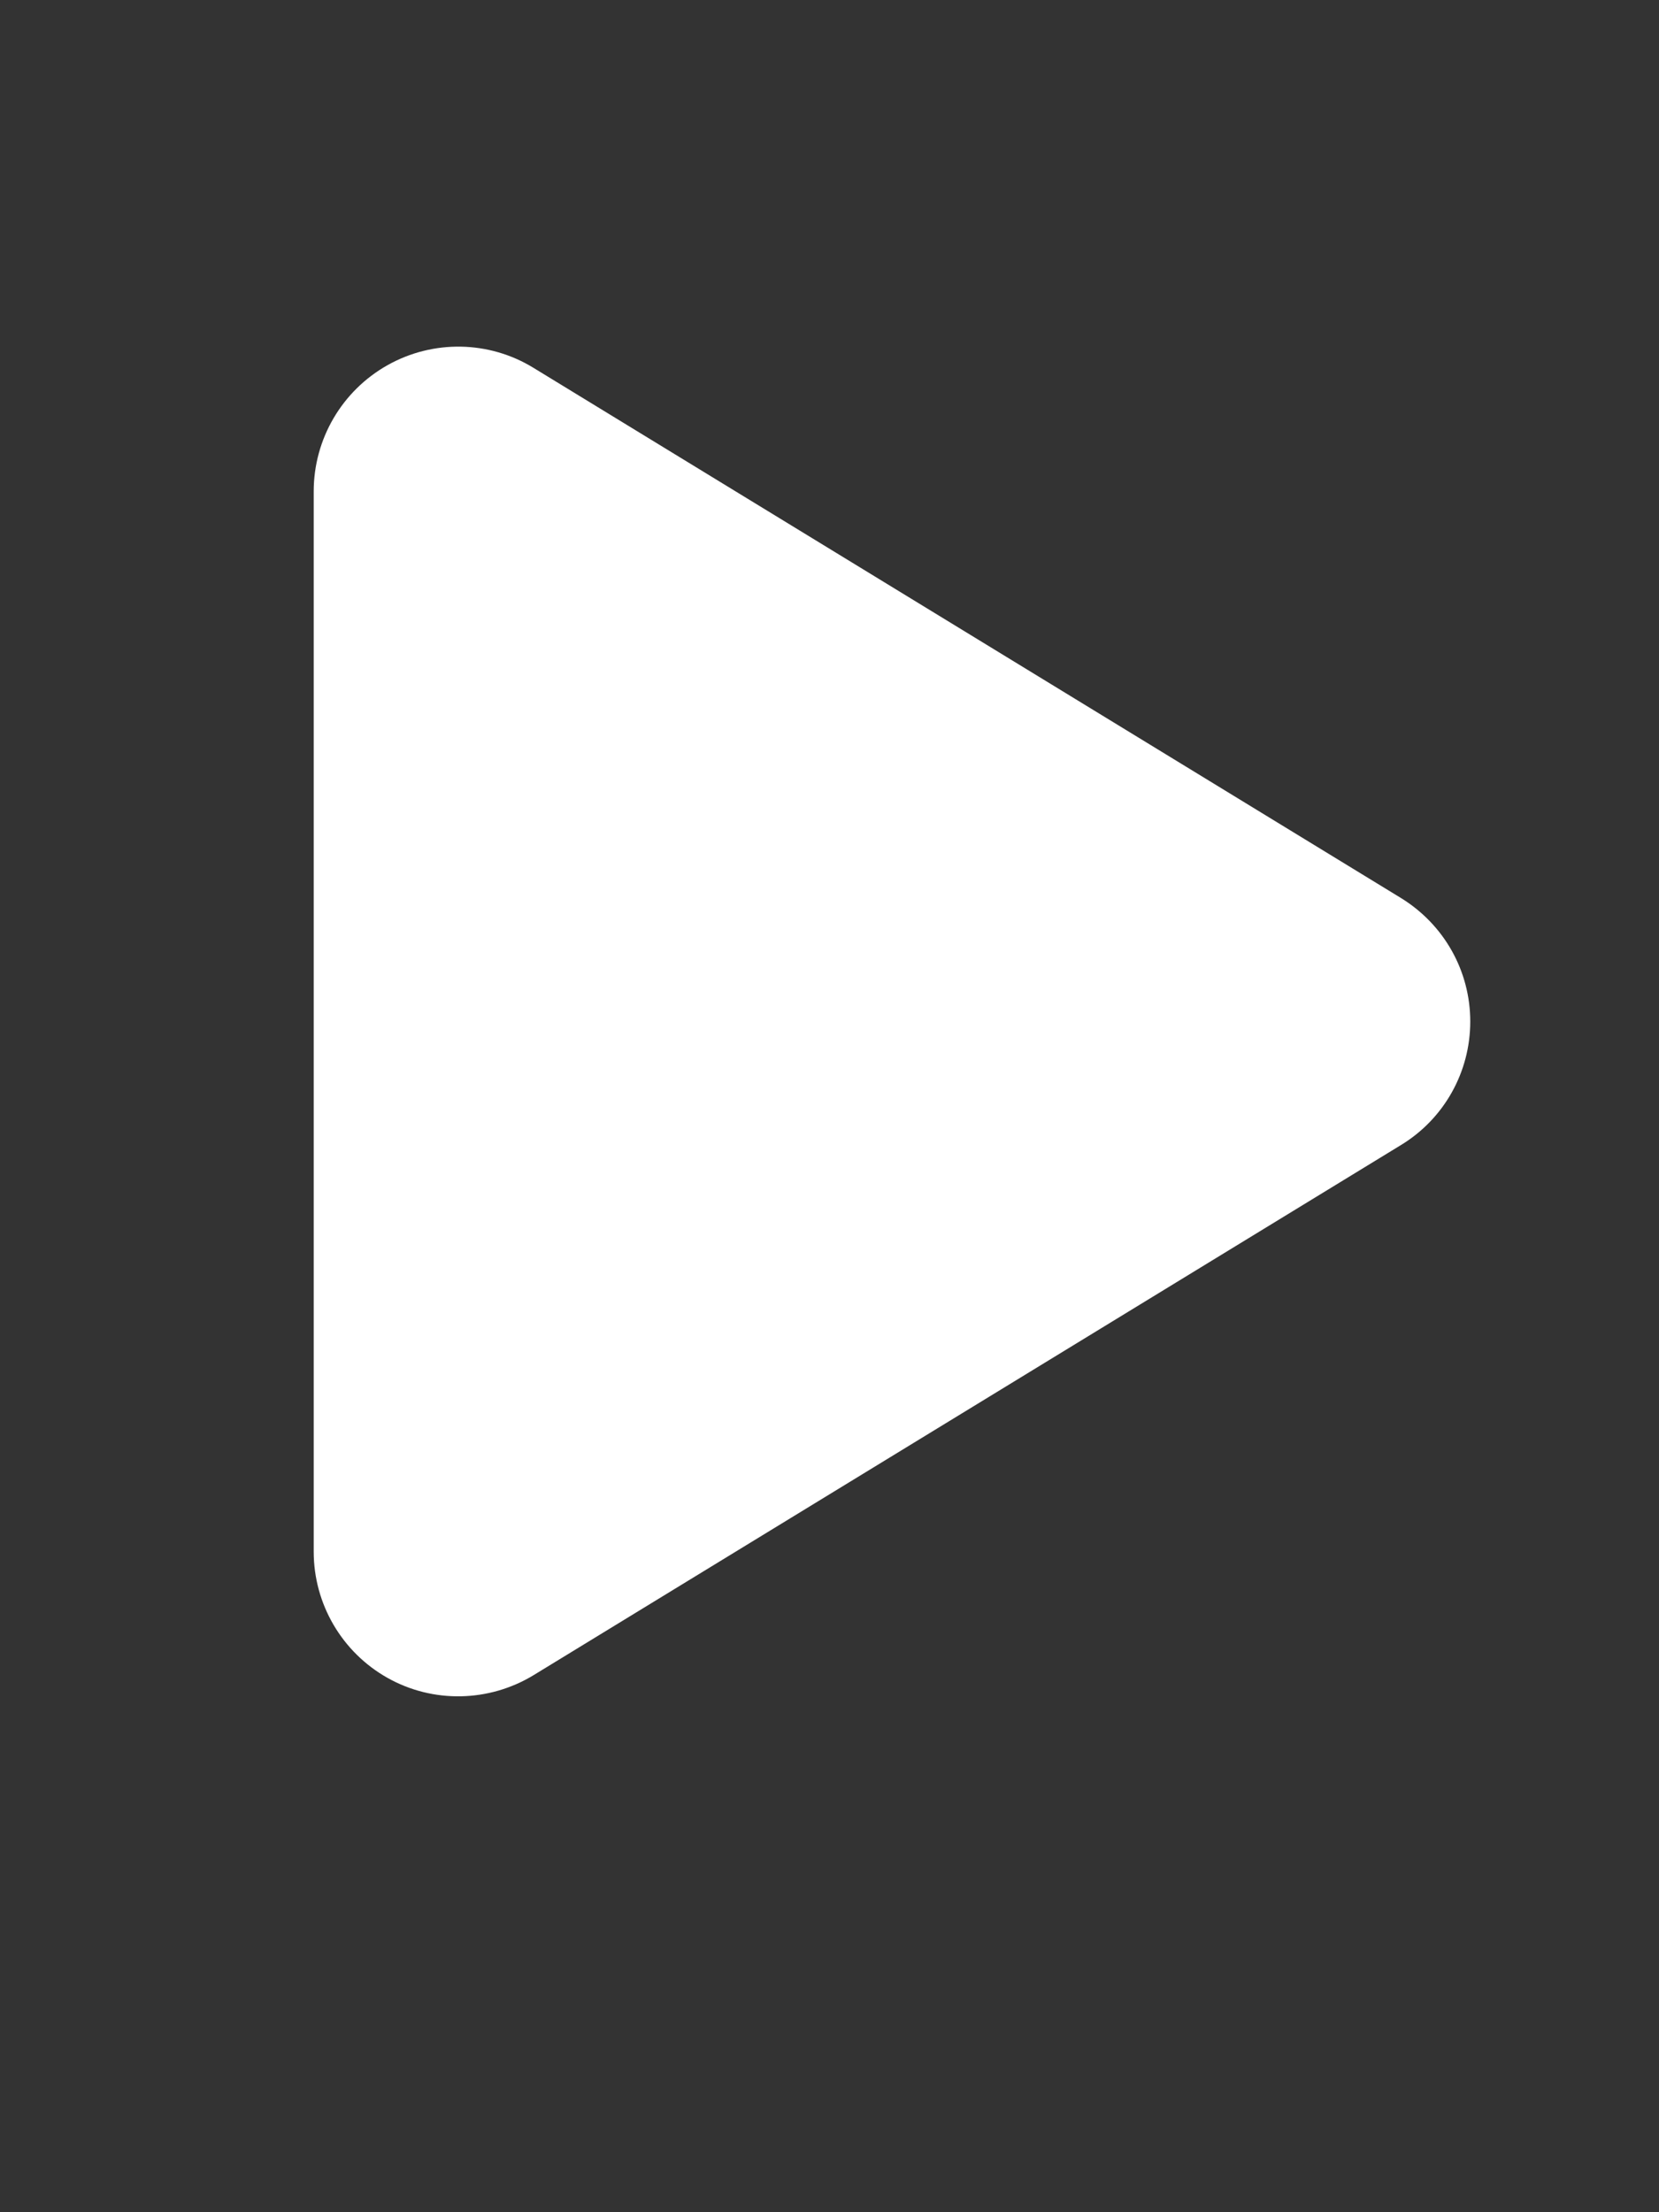 <?xml version="1.0" encoding="UTF-8" standalone="no"?>
<svg
        xmlns:inkscape="http://www.inkscape.org/namespaces/inkscape"
        xmlns:sodipodi="http://sodipodi.sourceforge.net/DTD/sodipodi-0.dtd"
        viewBox="0 0 384 512"
        version="1.1"
        id="svg1"
        sodipodi:docname="start.svg"
        inkscape:version="1.3.2 (1:1.3.2+202311252150+091e20ef0f)"
        xmlns="http://www.w3.org/2000/svg"
>
    <rect x="0" y="0" width="384" height="512" fill="#333333" stroke="none"/>
    <defs
            id="defs1"/>
    <sodipodi:namedview
            id="namedview1"
            pagecolor="#ffffff"
            bordercolor="#000000"
            borderopacity="0.25"
            inkscape:showpageshadow="2"
            inkscape:pageopacity="0.0"
            inkscape:pagecheckerboard="0"
            inkscape:deskcolor="#d1d1d1"
            inkscape:zoom="1.5839844"
            inkscape:cx="191.92108"
            inkscape:cy="256"
            inkscape:window-width="1860"
            inkscape:window-height="1011"
            inkscape:window-x="0"
            inkscape:window-y="0"
            inkscape:window-maximized="1"
            inkscape:current-layer="svg1"
            inkscape:export-bgcolor="#00000000"/>
    <!--!Font Awesome Free 6.6.0 by @fontawesome - https://fontawesome.com License - https://fontawesome.com/license/free Copyright 2024 Fonticons, Inc.-->
    <path
            d="m 123.503,85.146 c -10.318,-6.344 -23.284,-6.553 -33.811,-0.627 -10.527,5.926 -17.08,17.08 -17.08,29.21 v 245.393 c 0,12.13 6.553,23.284 17.08,29.21 10.527,5.926 23.494,5.647 33.811,-0.627 l 200.776,-122.697 c 9.969,-6.065 16.034,-16.871 16.034,-28.583 0,-11.712 -6.065,-22.448 -16.034,-28.583 z"
            id="path1"
            style="stroke-width:0.697;fill:#ffffff;fill-opacity:1"/>
</svg>
